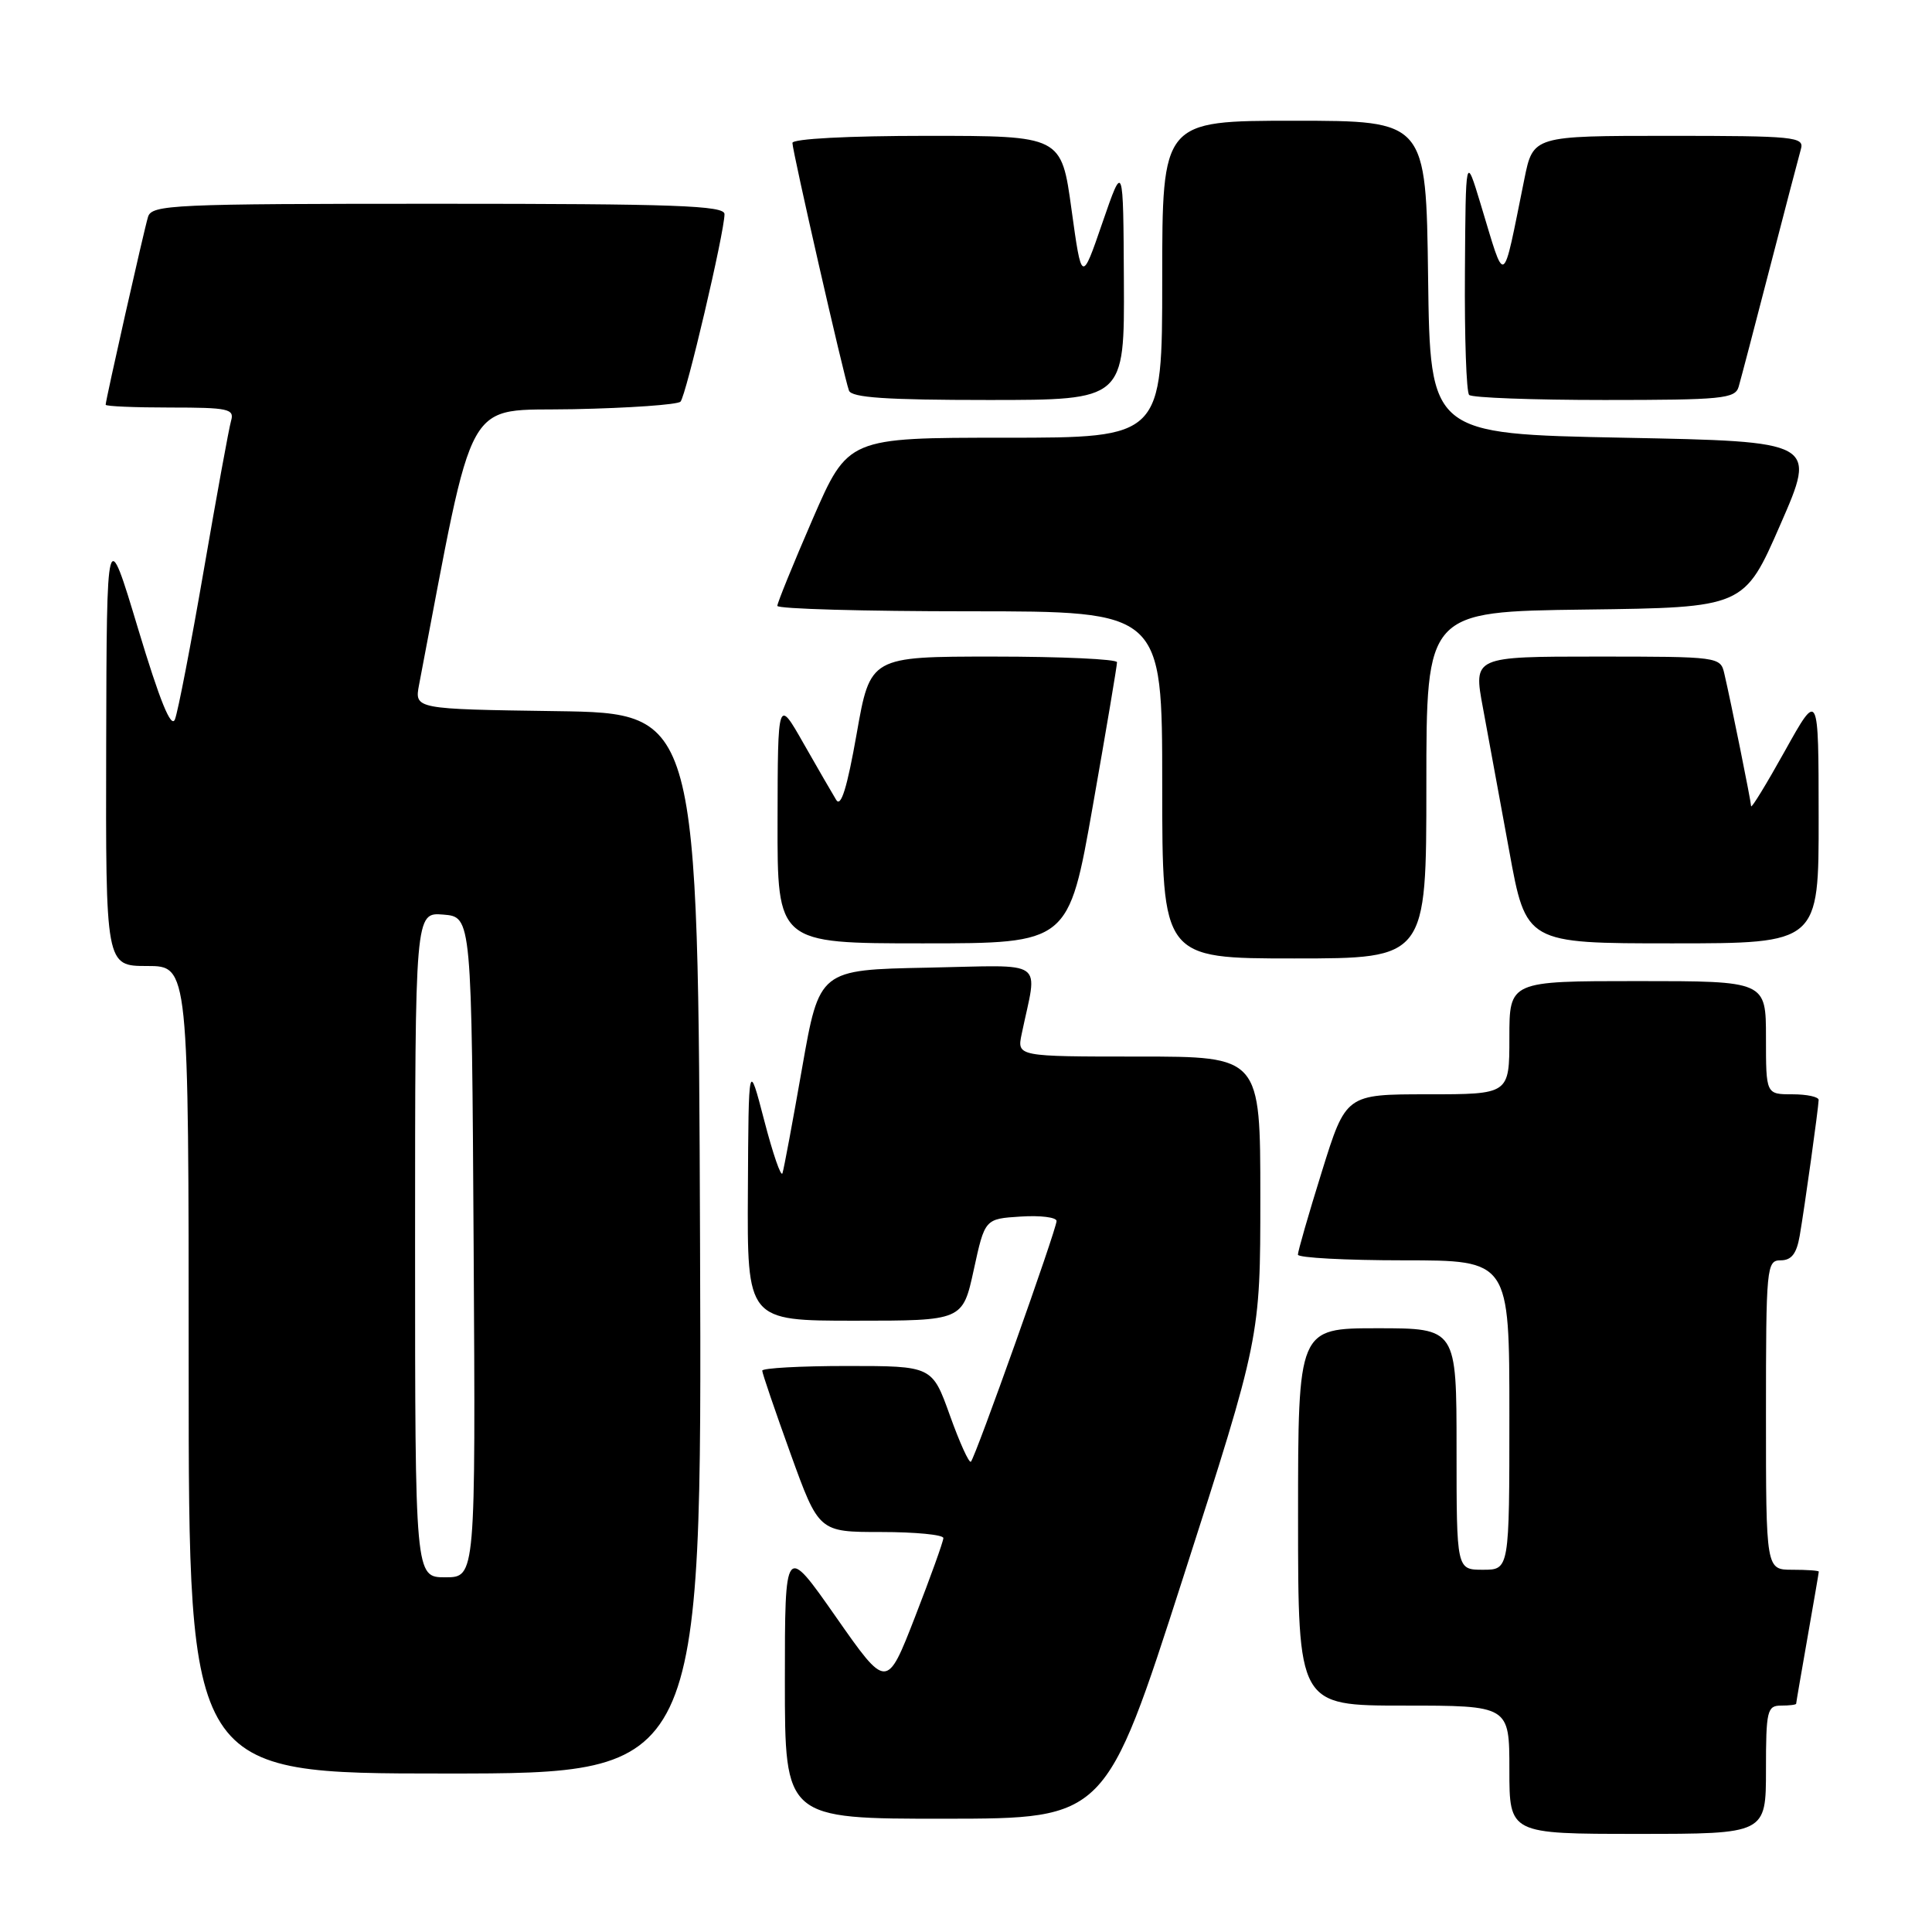 <?xml version="1.0" encoding="UTF-8" standalone="no"?>
<!DOCTYPE svg PUBLIC "-//W3C//DTD SVG 1.1//EN" "http://www.w3.org/Graphics/SVG/1.1/DTD/svg11.dtd" >
<svg xmlns="http://www.w3.org/2000/svg" xmlns:xlink="http://www.w3.org/1999/xlink" version="1.1" viewBox="0 0 256 256">
 <g >
 <path fill="currentColor"
d=" M 234.00 234.50 C 234.00 226.67 234.16 226.00 236.00 226.00 C 237.10 226.00 238.00 225.89 238.00 225.75 C 238.00 225.61 238.68 221.68 239.50 217.00 C 240.32 212.32 241.00 208.39 241.00 208.25 C 241.00 208.11 239.43 208.00 237.50 208.00 C 234.00 208.00 234.00 208.00 234.00 187.50 C 234.00 167.83 234.08 167.00 235.95 167.00 C 237.38 167.00 238.06 166.12 238.47 163.75 C 239.12 159.99 240.95 146.86 240.98 145.75 C 240.99 145.34 239.43 145.00 237.50 145.00 C 234.00 145.00 234.00 145.00 234.00 137.50 C 234.00 130.00 234.00 130.00 217.00 130.00 C 200.00 130.00 200.00 130.00 200.00 137.50 C 200.00 145.00 200.00 145.00 189.17 145.00 C 178.34 145.00 178.34 145.00 175.15 155.25 C 173.39 160.89 171.97 165.84 171.98 166.25 C 171.99 166.66 178.30 167.00 186.00 167.00 C 200.00 167.00 200.00 167.00 200.00 187.50 C 200.00 208.00 200.00 208.00 196.50 208.00 C 193.00 208.00 193.00 208.00 193.00 192.00 C 193.00 176.00 193.00 176.00 182.50 176.00 C 172.00 176.00 172.00 176.00 172.00 201.00 C 172.00 226.00 172.00 226.00 186.00 226.00 C 200.00 226.00 200.00 226.00 200.00 234.50 C 200.00 243.00 200.00 243.00 217.00 243.00 C 234.00 243.00 234.00 243.00 234.00 234.50 Z  M 156.75 209.10 C 167.00 177.23 167.00 177.23 167.00 158.62 C 167.00 140.00 167.00 140.00 150.88 140.00 C 134.75 140.00 134.75 140.00 135.38 137.00 C 137.48 126.88 138.95 127.91 122.92 128.22 C 108.57 128.50 108.57 128.50 106.29 141.47 C 105.04 148.61 103.87 154.90 103.68 155.46 C 103.49 156.02 102.41 152.88 101.27 148.49 C 99.19 140.50 99.19 140.50 99.10 157.75 C 99.00 175.00 99.00 175.00 113.28 175.00 C 127.56 175.00 127.56 175.00 129.03 168.25 C 130.50 161.50 130.50 161.50 135.25 161.20 C 137.86 161.03 140.00 161.30 140.00 161.79 C 140.00 162.89 129.26 193.07 128.65 193.68 C 128.41 193.92 127.16 191.16 125.87 187.56 C 123.52 181.00 123.52 181.00 112.26 181.00 C 106.07 181.00 101.00 181.28 101.00 181.62 C 101.00 181.96 102.69 186.91 104.75 192.62 C 108.50 203.00 108.50 203.00 116.75 203.00 C 121.29 203.00 125.00 203.36 125.00 203.80 C 125.00 204.24 123.31 208.94 121.25 214.24 C 117.50 223.88 117.50 223.88 110.75 214.23 C 104.00 204.58 104.00 204.58 104.00 222.79 C 104.00 241.00 104.00 241.00 125.25 240.99 C 146.50 240.97 146.50 240.97 156.75 209.10 Z  M 92.76 164.75 C 92.50 94.50 92.50 94.50 73.71 94.23 C 54.92 93.96 54.92 93.96 55.53 90.73 C 63.07 51.32 61.27 54.53 75.99 54.22 C 83.40 54.07 89.78 53.62 90.17 53.22 C 90.90 52.47 96.00 30.75 96.00 28.37 C 96.00 27.24 89.46 27.00 58.07 27.00 C 22.81 27.00 20.10 27.12 19.61 28.75 C 19.05 30.61 14.00 53.02 14.00 53.63 C 14.00 53.84 17.86 54.00 22.57 54.00 C 30.25 54.00 31.08 54.18 30.62 55.75 C 30.34 56.71 28.72 65.60 27.01 75.50 C 25.30 85.40 23.58 94.32 23.18 95.32 C 22.68 96.58 21.18 92.88 18.30 83.32 C 14.14 69.50 14.14 69.50 14.07 98.75 C 14.00 128.00 14.00 128.00 19.50 128.00 C 25.00 128.00 25.00 128.00 25.00 181.50 C 25.00 235.00 25.00 235.00 59.01 235.00 C 93.01 235.00 93.01 235.00 92.76 164.75 Z  M 189.00 104.02 C 189.00 81.04 189.00 81.04 210.05 80.77 C 231.11 80.50 231.11 80.50 235.91 69.50 C 240.72 58.50 240.72 58.50 215.11 58.00 C 189.50 57.50 189.50 57.50 189.23 36.75 C 188.96 16.00 188.96 16.00 171.48 16.00 C 154.00 16.00 154.00 16.00 154.00 37.00 C 154.00 58.00 154.00 58.00 133.18 58.00 C 112.37 58.00 112.37 58.00 107.68 68.78 C 105.11 74.71 103.00 79.89 103.00 80.28 C 103.00 80.68 114.47 81.00 128.50 81.00 C 154.00 81.00 154.00 81.00 154.00 104.00 C 154.00 127.00 154.00 127.00 171.50 127.00 C 189.00 127.00 189.00 127.00 189.00 104.02 Z  M 144.81 106.75 C 146.58 96.71 148.02 88.16 148.01 87.75 C 148.01 87.34 140.64 87.00 131.65 87.00 C 115.31 87.00 115.31 87.00 113.51 97.24 C 112.25 104.38 111.43 107.03 110.80 105.99 C 110.30 105.17 108.35 101.80 106.47 98.50 C 103.06 92.50 103.06 92.50 103.03 108.75 C 103.00 125.00 103.00 125.00 122.30 125.00 C 141.60 125.00 141.60 125.00 144.81 106.75 Z  M 240.98 108.25 C 240.97 91.50 240.97 91.50 236.51 99.50 C 234.06 103.90 232.05 107.19 232.03 106.82 C 232.00 106.09 229.37 93.06 228.48 89.25 C 227.97 87.03 227.75 87.00 211.60 87.00 C 195.23 87.00 195.23 87.00 196.49 93.75 C 197.18 97.46 198.75 106.01 199.98 112.75 C 202.21 125.00 202.21 125.00 221.61 125.00 C 241.00 125.00 241.00 125.00 240.98 108.25 Z  M 148.92 37.25 C 148.84 21.50 148.84 21.50 146.08 29.50 C 143.33 37.50 143.33 37.50 141.98 27.75 C 140.64 18.00 140.64 18.00 122.82 18.00 C 112.39 18.00 105.00 18.39 105.00 18.94 C 105.00 20.02 111.81 49.88 112.49 51.75 C 112.82 52.69 117.45 53.00 130.97 53.00 C 149.00 53.00 149.00 53.00 148.92 37.25 Z  M 230.38 51.25 C 230.66 50.29 232.52 43.20 234.51 35.50 C 236.50 27.80 238.36 20.71 238.63 19.75 C 239.10 18.13 237.80 18.00 221.14 18.00 C 203.14 18.00 203.14 18.00 201.98 23.75 C 199.01 38.38 199.54 38.08 196.18 27.00 C 194.21 20.50 194.21 20.50 194.11 36.08 C 194.05 44.65 194.30 51.97 194.67 52.33 C 195.03 52.70 203.10 53.00 212.60 53.00 C 228.18 53.00 229.92 52.83 230.38 51.25 Z  M 55.00 164.94 C 55.00 120.88 55.00 120.88 58.75 121.19 C 62.50 121.50 62.50 121.50 62.76 165.25 C 63.02 209.00 63.02 209.00 59.01 209.00 C 55.00 209.00 55.00 209.00 55.00 164.94 Z "/>
</g>
</svg>